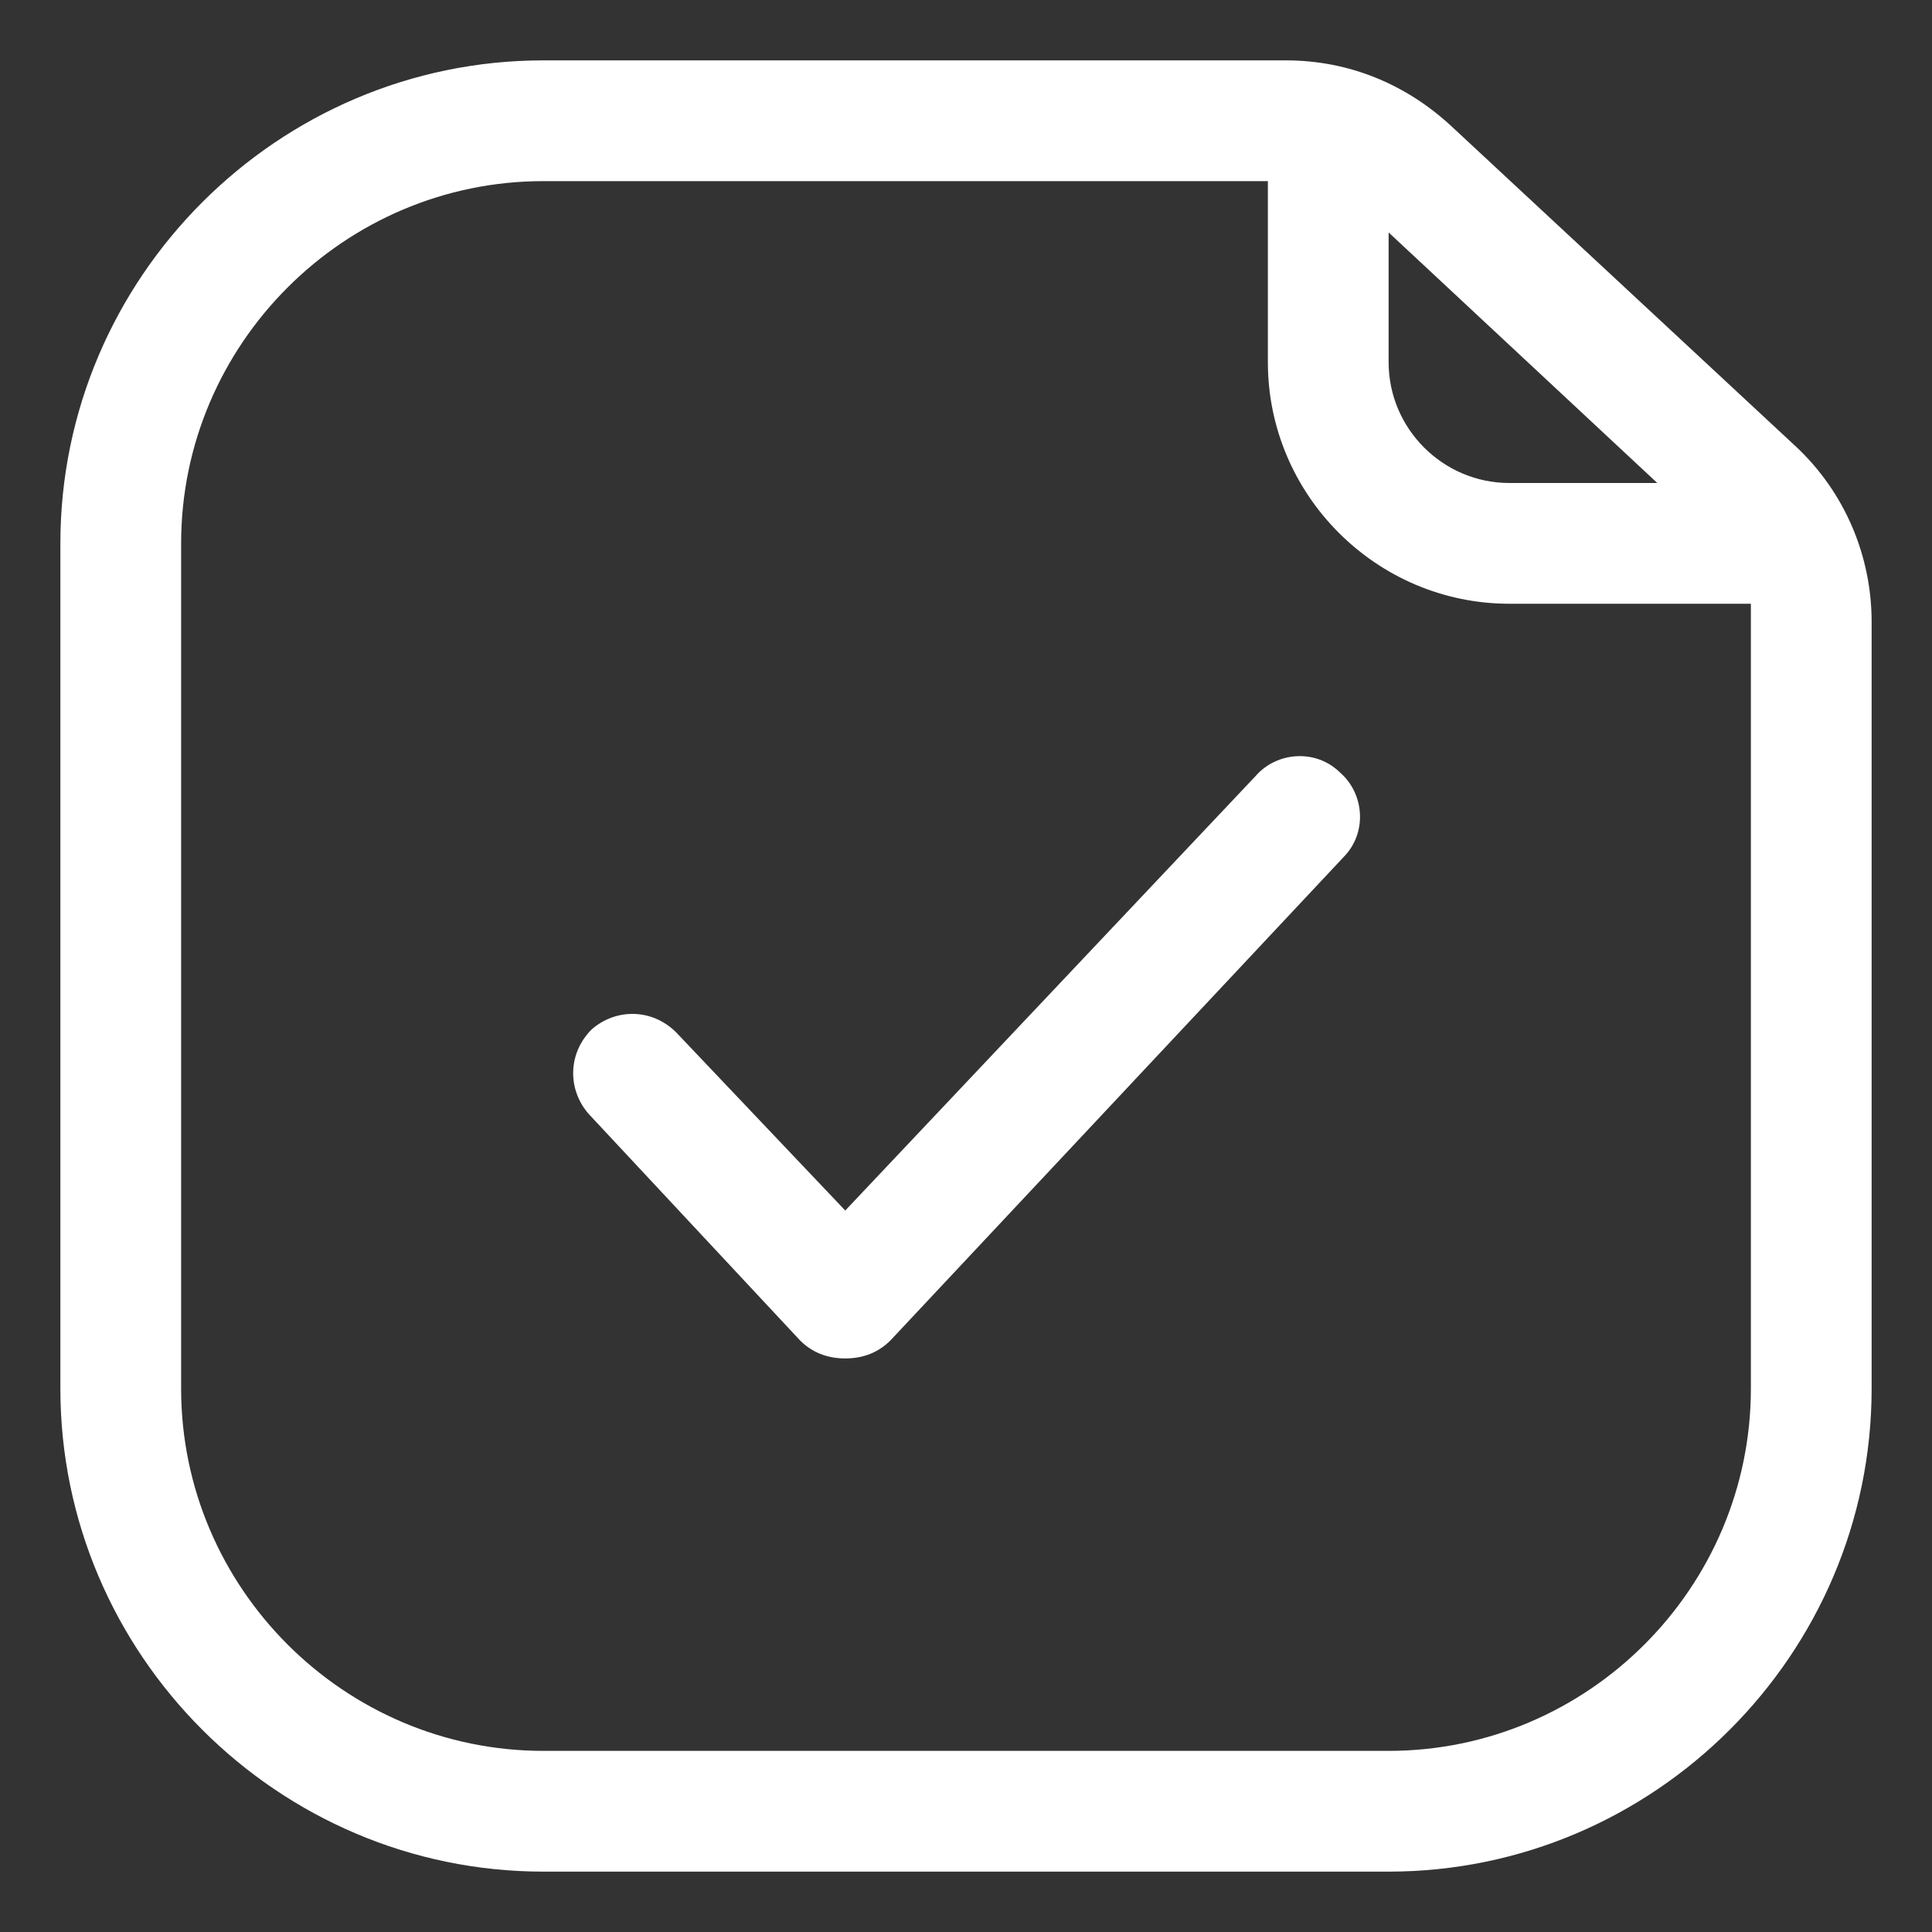 <?xml version="1.0" encoding="utf-8"?>
<!-- Generator: Adobe Illustrator 27.5.0, SVG Export Plug-In . SVG Version: 6.00 Build 0)  -->
<svg version="1.1" id="Ebene_1" xmlns="http://www.w3.org/2000/svg" xmlns:xlink="http://www.w3.org/1999/xlink" x="0px" y="0px"
	 viewBox="0 0 64 64" style="enable-background:new 0 0 64 64;" xml:space="preserve">
<rect x="0" y="0" width="64" height="64" fill="#333333" stroke="none"/>
<style type="text/css">
	.st0{fill:#FFFFFF;}
	.st1{fill-rule:evenodd;clip-rule:evenodd;fill:#FFFFFF;}
</style>
<g>
	<path class="st0" d="M44.5,28.4c0.8-0.8,0.7-2.1-0.1-2.8c-0.8-0.8-2.1-0.7-2.8,0.1L28,40.1l-5.6-5.9c-0.8-0.8-2-0.8-2.8-0.1
		c-0.8,0.8-0.8,2-0.1,2.8l7,7.5c0.4,0.4,0.9,0.6,1.5,0.6s1.1-0.2,1.5-0.6L44.5,28.4z"/>
	<path class="st1" d="M18,2C9.2,2,2,9.2,2,18v28c0,8.8,7.2,16,16,16h28c8.8,0,16-7.2,16-16V20.6c0-2.2-0.9-4.3-2.5-5.8L48.1,4.2
		C46.6,2.8,44.7,2,42.6,2L18,2z M6,18c0-6.6,5.4-12,12-12h24v6c0,4.4,3.6,8,8,8h8c0,0.2,0,0.4,0,0.6V46c0,6.6-5.4,12-12,12H18
		c-6.6,0-12-5.4-12-12L6,18z M46,12V7.7l8.9,8.3H50C47.8,16,46,14.2,46,12z"/>
</g>
</svg>
